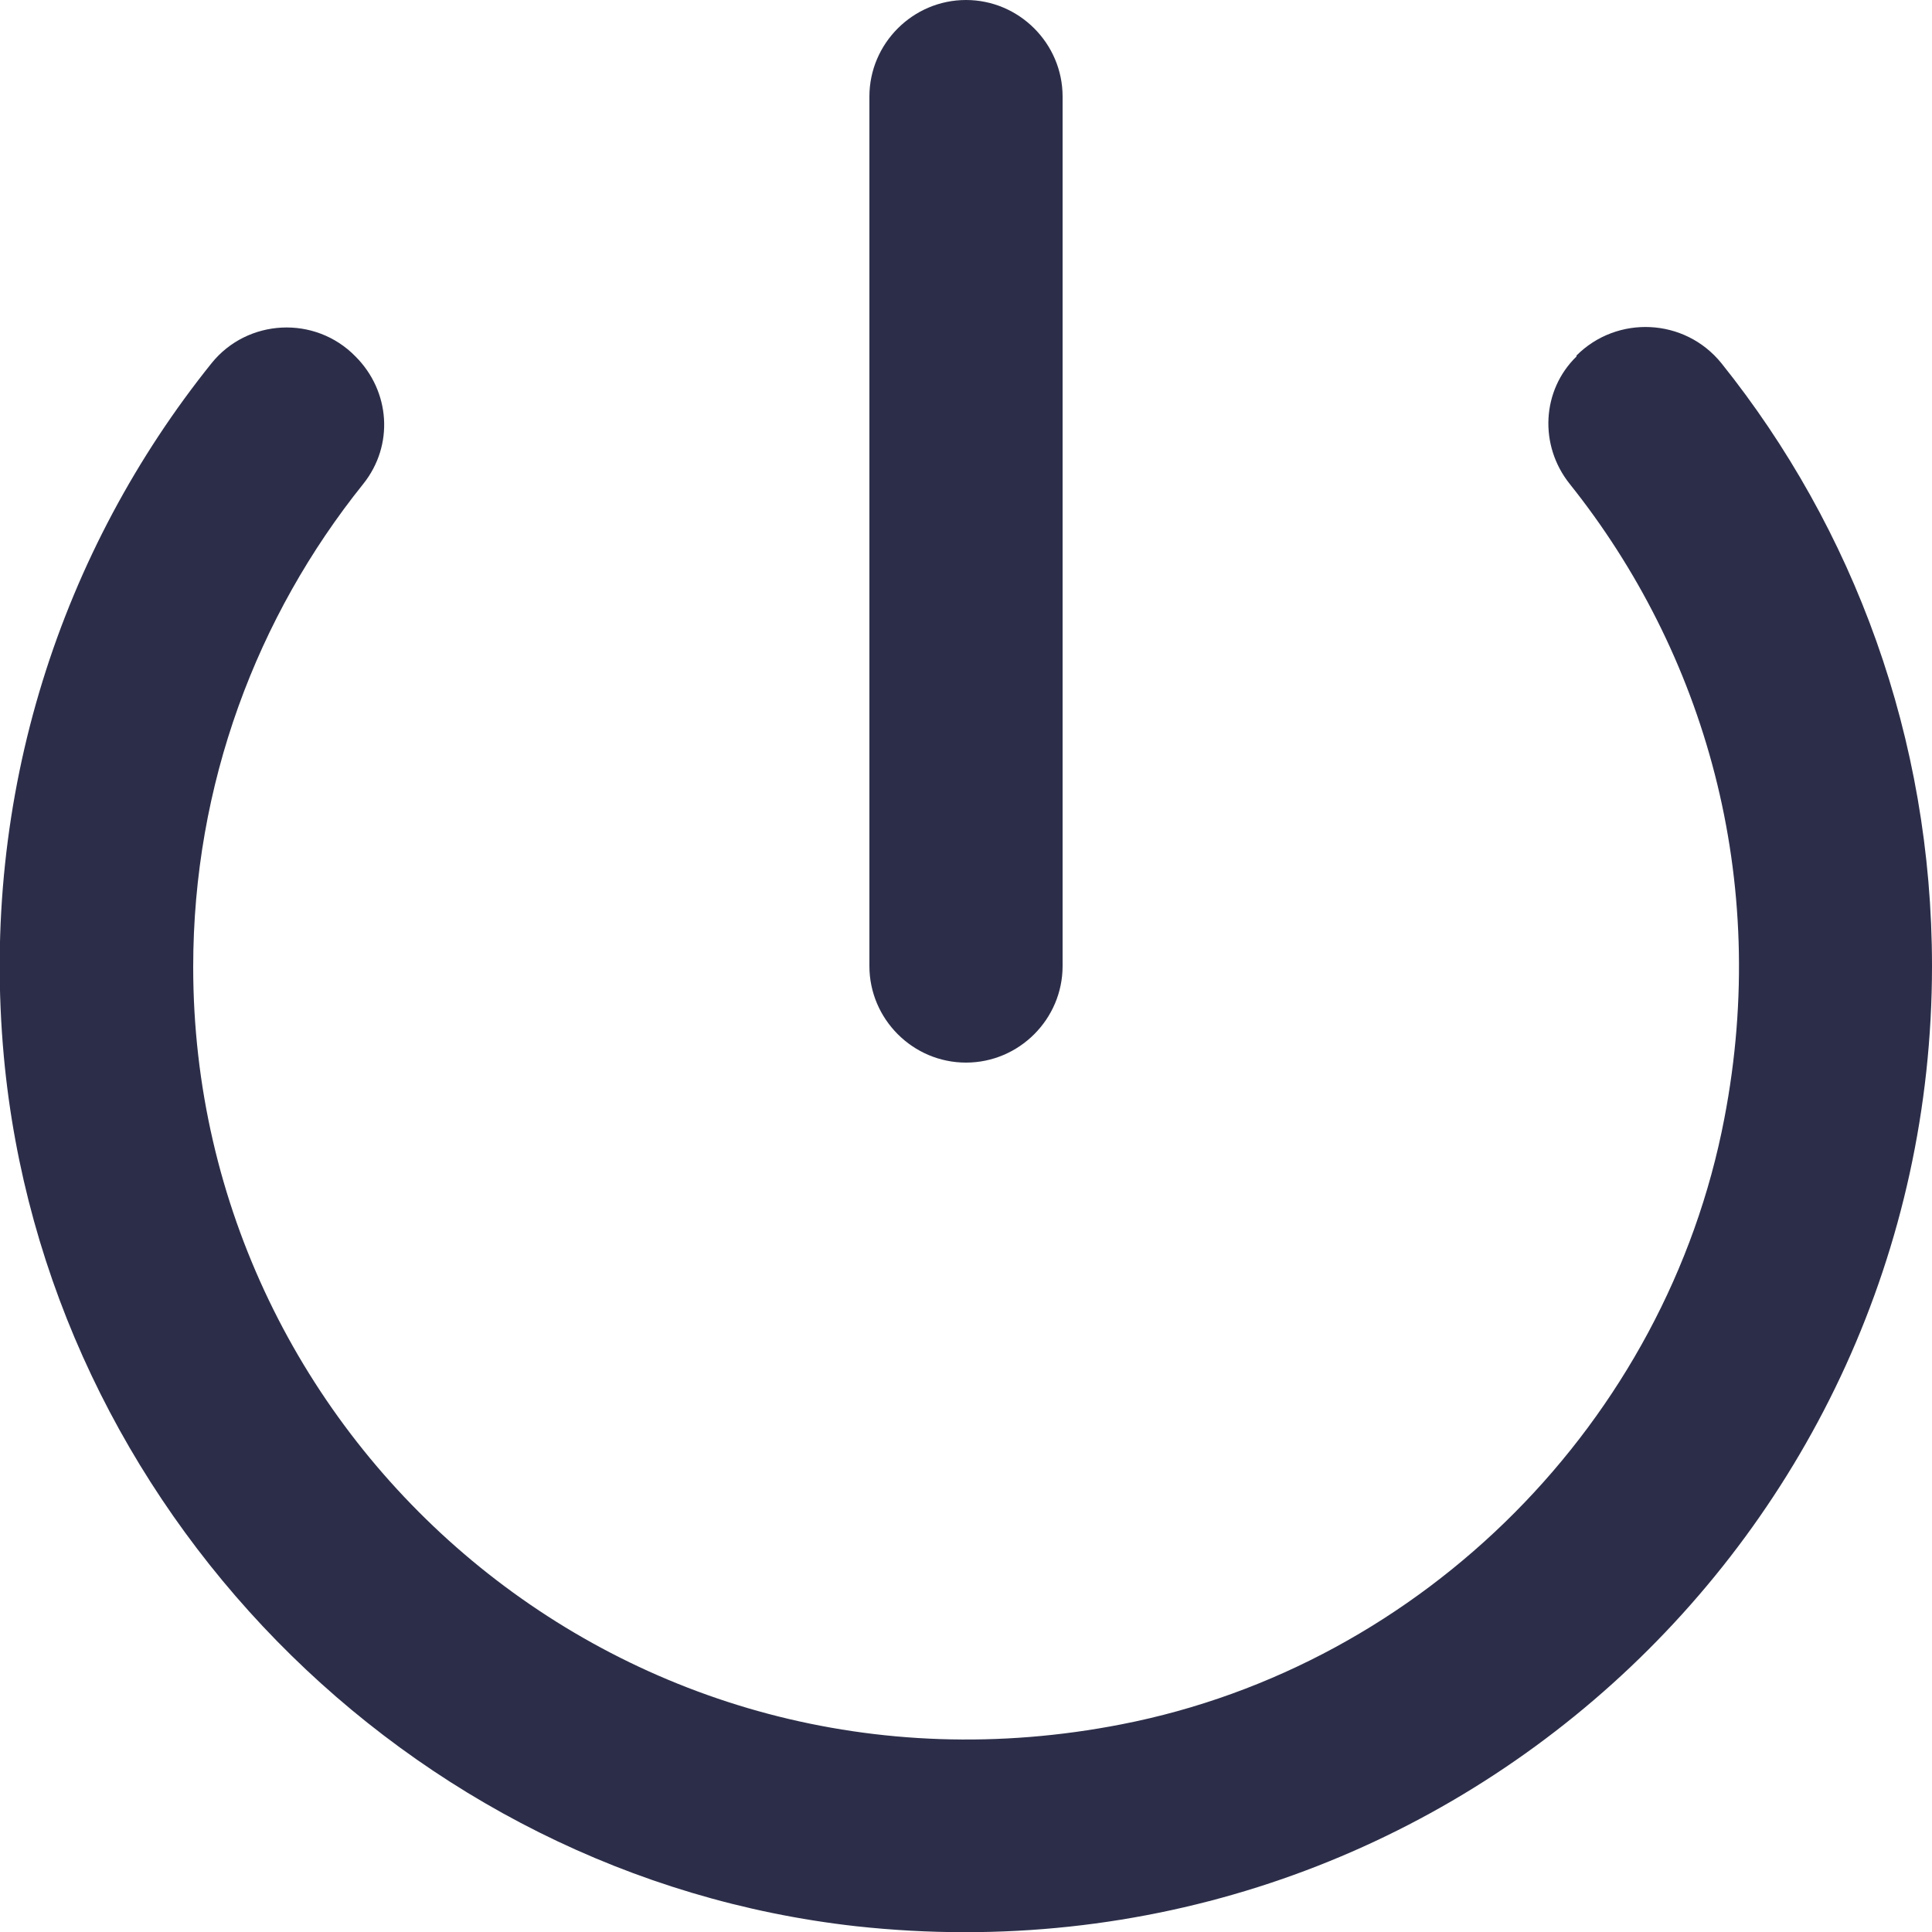 <svg width="20" height="20" viewBox="0 0 20 20" fill="none" xmlns="http://www.w3.org/2000/svg">
<g clip-path="url(#clip0_1351_3216)">
<path d="M16.32 3.68C16.74 3.26 17.44 3.29 17.82 3.76C19.19 5.47 20 7.64 20 10C20 15.9 14.89 20.6 8.86 19.94C4.21 19.42 0.47 15.59 0.04 10.94C-0.21 8.22 0.64 5.69 2.19 3.76C2.56 3.3 3.26 3.26 3.68 3.69C4.04 4.05 4.08 4.61 3.76 5.01C2.66 6.38 2 8.12 2 10.01C2 14.95 6.5 18.85 11.61 17.85C14.74 17.24 17.25 14.71 17.85 11.58C18.33 9.09 17.64 6.75 16.25 5.01C15.93 4.61 15.96 4.04 16.32 3.69V3.68ZM11 10V1C11 0.45 10.55 0 10 0C9.45 0 9 0.45 9 1V10C9 10.55 9.45 11 10 11C10.55 11 11 10.55 11 10Z" fill="#2C2E49"/>
</g>
<defs>
<clipPath id="clip0_1351_3216">
<rect width="20" height="20" fill="white"/>
</clipPath>
</defs>
</svg>
